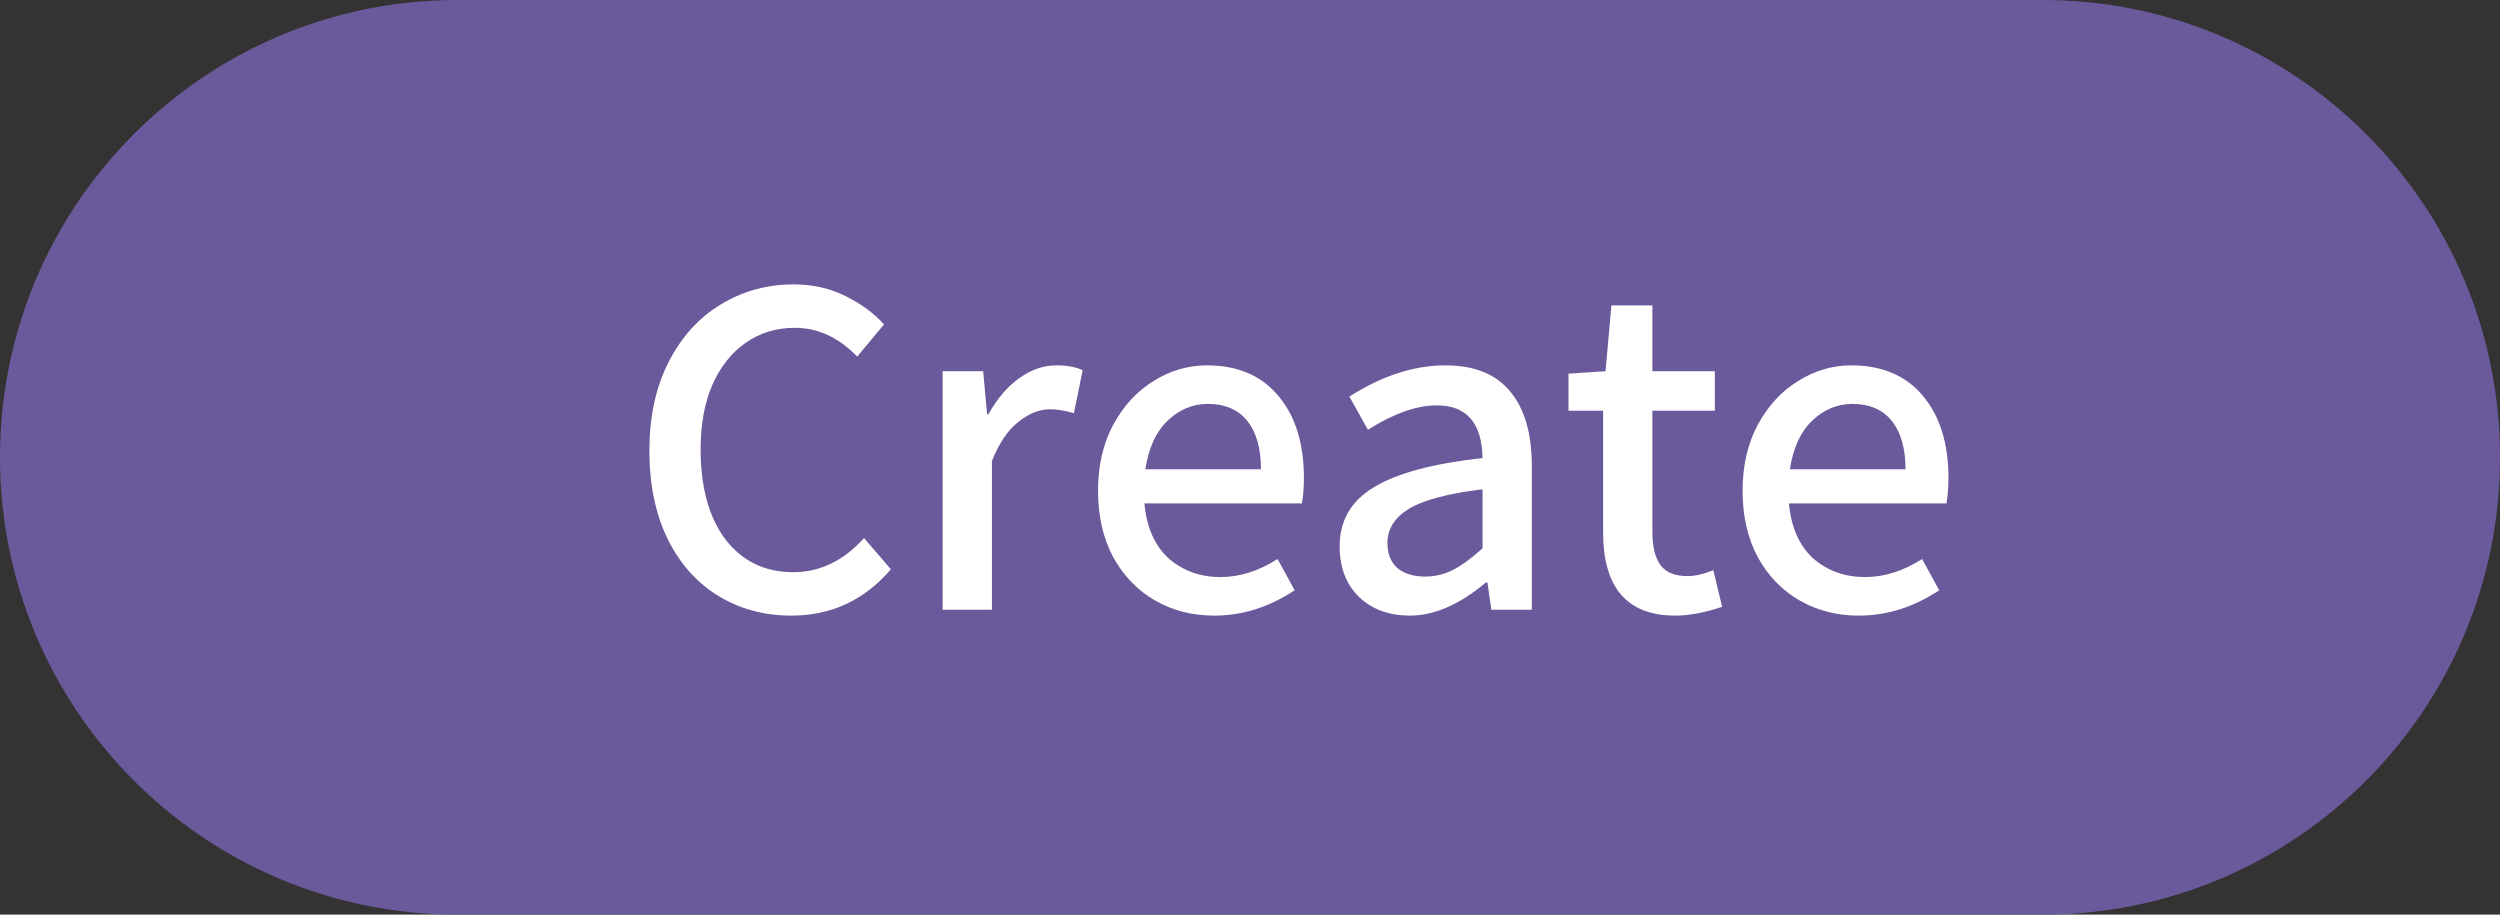 <svg width="82" height="30" viewBox="0 0 82 30" fill="none" xmlns="http://www.w3.org/2000/svg">
<rect x="0" y="0" width="82" height="30" fill="#333333" stroke="none"/>
<path d="M0 15C0 6.716 6.716 0 15 0H67C75.284 0 82 6.716 82 15C82 23.284 75.284 30 67 30H15C6.716 30 0 23.284 0 15Z" fill="#6B5A9B"/>
<path d="M25.956 20.192C25.071 20.192 24.276 19.979 23.572 19.552C22.868 19.125 22.313 18.507 21.908 17.696C21.503 16.875 21.3 15.904 21.3 14.784C21.3 13.675 21.508 12.709 21.924 11.888C22.34 11.067 22.905 10.437 23.62 10C24.345 9.552 25.151 9.328 26.036 9.328C26.644 9.328 27.199 9.451 27.7 9.696C28.212 9.941 28.644 10.256 28.996 10.64L28.116 11.696C27.508 11.067 26.825 10.752 26.068 10.752C25.46 10.752 24.921 10.917 24.452 11.248C23.993 11.568 23.631 12.027 23.364 12.624C23.108 13.221 22.98 13.925 22.98 14.736C22.98 15.984 23.252 16.971 23.796 17.696C24.351 18.411 25.092 18.768 26.02 18.768C26.895 18.768 27.668 18.395 28.34 17.648L29.22 18.672C28.356 19.685 27.268 20.192 25.956 20.192ZM30.919 12.176H32.248L32.376 13.584H32.423C32.701 13.083 33.032 12.693 33.416 12.416C33.81 12.128 34.221 11.984 34.648 11.984C34.999 11.984 35.288 12.037 35.511 12.144L35.224 13.552C34.935 13.467 34.674 13.424 34.44 13.424C34.087 13.424 33.741 13.563 33.4 13.84C33.058 14.107 32.77 14.533 32.535 15.12V20H30.919V12.176ZM42.768 15.68C42.768 15.979 42.747 16.256 42.704 16.512H37.536C37.611 17.301 37.877 17.904 38.336 18.32C38.806 18.725 39.371 18.928 40.032 18.928C40.661 18.928 41.285 18.731 41.904 18.336L42.464 19.36C41.632 19.915 40.752 20.192 39.824 20.192C39.109 20.192 38.464 20.027 37.888 19.696C37.312 19.365 36.853 18.891 36.512 18.272C36.181 17.653 36.016 16.928 36.016 16.096C36.016 15.275 36.181 14.555 36.512 13.936C36.853 13.307 37.296 12.827 37.84 12.496C38.384 12.155 38.965 11.984 39.584 11.984C40.597 11.984 41.382 12.32 41.936 12.992C42.491 13.653 42.768 14.549 42.768 15.68ZM41.36 15.392C41.36 14.709 41.211 14.181 40.912 13.808C40.614 13.435 40.181 13.248 39.616 13.248C39.126 13.248 38.688 13.429 38.304 13.792C37.92 14.155 37.675 14.688 37.568 15.392H41.36ZM46.244 20.192C45.562 20.192 45.007 19.989 44.58 19.584C44.154 19.168 43.94 18.613 43.94 17.92C43.94 17.077 44.314 16.432 45.06 15.984C45.807 15.525 46.996 15.205 48.628 15.024C48.607 13.872 48.106 13.296 47.124 13.296C46.463 13.296 45.711 13.563 44.868 14.096L44.26 13.008C45.327 12.325 46.378 11.984 47.412 11.984C48.362 11.984 49.071 12.272 49.54 12.848C50.01 13.413 50.244 14.229 50.244 15.296V20H48.916L48.788 19.104H48.74C47.876 19.829 47.044 20.192 46.244 20.192ZM46.74 18.912C47.071 18.912 47.38 18.837 47.668 18.688C47.956 18.539 48.276 18.304 48.628 17.984V16.048C47.498 16.187 46.692 16.4 46.212 16.688C45.743 16.976 45.508 17.349 45.508 17.808C45.508 18.171 45.62 18.448 45.844 18.64C46.068 18.821 46.367 18.912 46.74 18.912ZM54.95 20.192C53.371 20.192 52.582 19.28 52.582 17.456V13.472H51.446V12.256L52.662 12.176L52.854 10.016H54.198V12.176H56.246V13.472H54.198V17.456C54.198 17.936 54.288 18.299 54.47 18.544C54.651 18.779 54.944 18.896 55.35 18.896C55.595 18.896 55.878 18.832 56.198 18.704L56.486 19.904C55.91 20.096 55.398 20.192 54.95 20.192ZM63.909 15.68C63.909 15.979 63.887 16.256 63.845 16.512H58.677C58.751 17.301 59.018 17.904 59.477 18.32C59.946 18.725 60.511 18.928 61.173 18.928C61.802 18.928 62.426 18.731 63.045 18.336L63.605 19.36C62.773 19.915 61.893 20.192 60.965 20.192C60.25 20.192 59.605 20.027 59.029 19.696C58.453 19.365 57.994 18.891 57.653 18.272C57.322 17.653 57.157 16.928 57.157 16.096C57.157 15.275 57.322 14.555 57.653 13.936C57.994 13.307 58.437 12.827 58.981 12.496C59.525 12.155 60.106 11.984 60.725 11.984C61.738 11.984 62.522 12.32 63.077 12.992C63.631 13.653 63.909 14.549 63.909 15.68ZM62.501 15.392C62.501 14.709 62.351 14.181 62.053 13.808C61.754 13.435 61.322 13.248 60.757 13.248C60.266 13.248 59.829 13.429 59.445 13.792C59.061 14.155 58.815 14.688 58.709 15.392H62.501Z" fill="white"/>
</svg>
